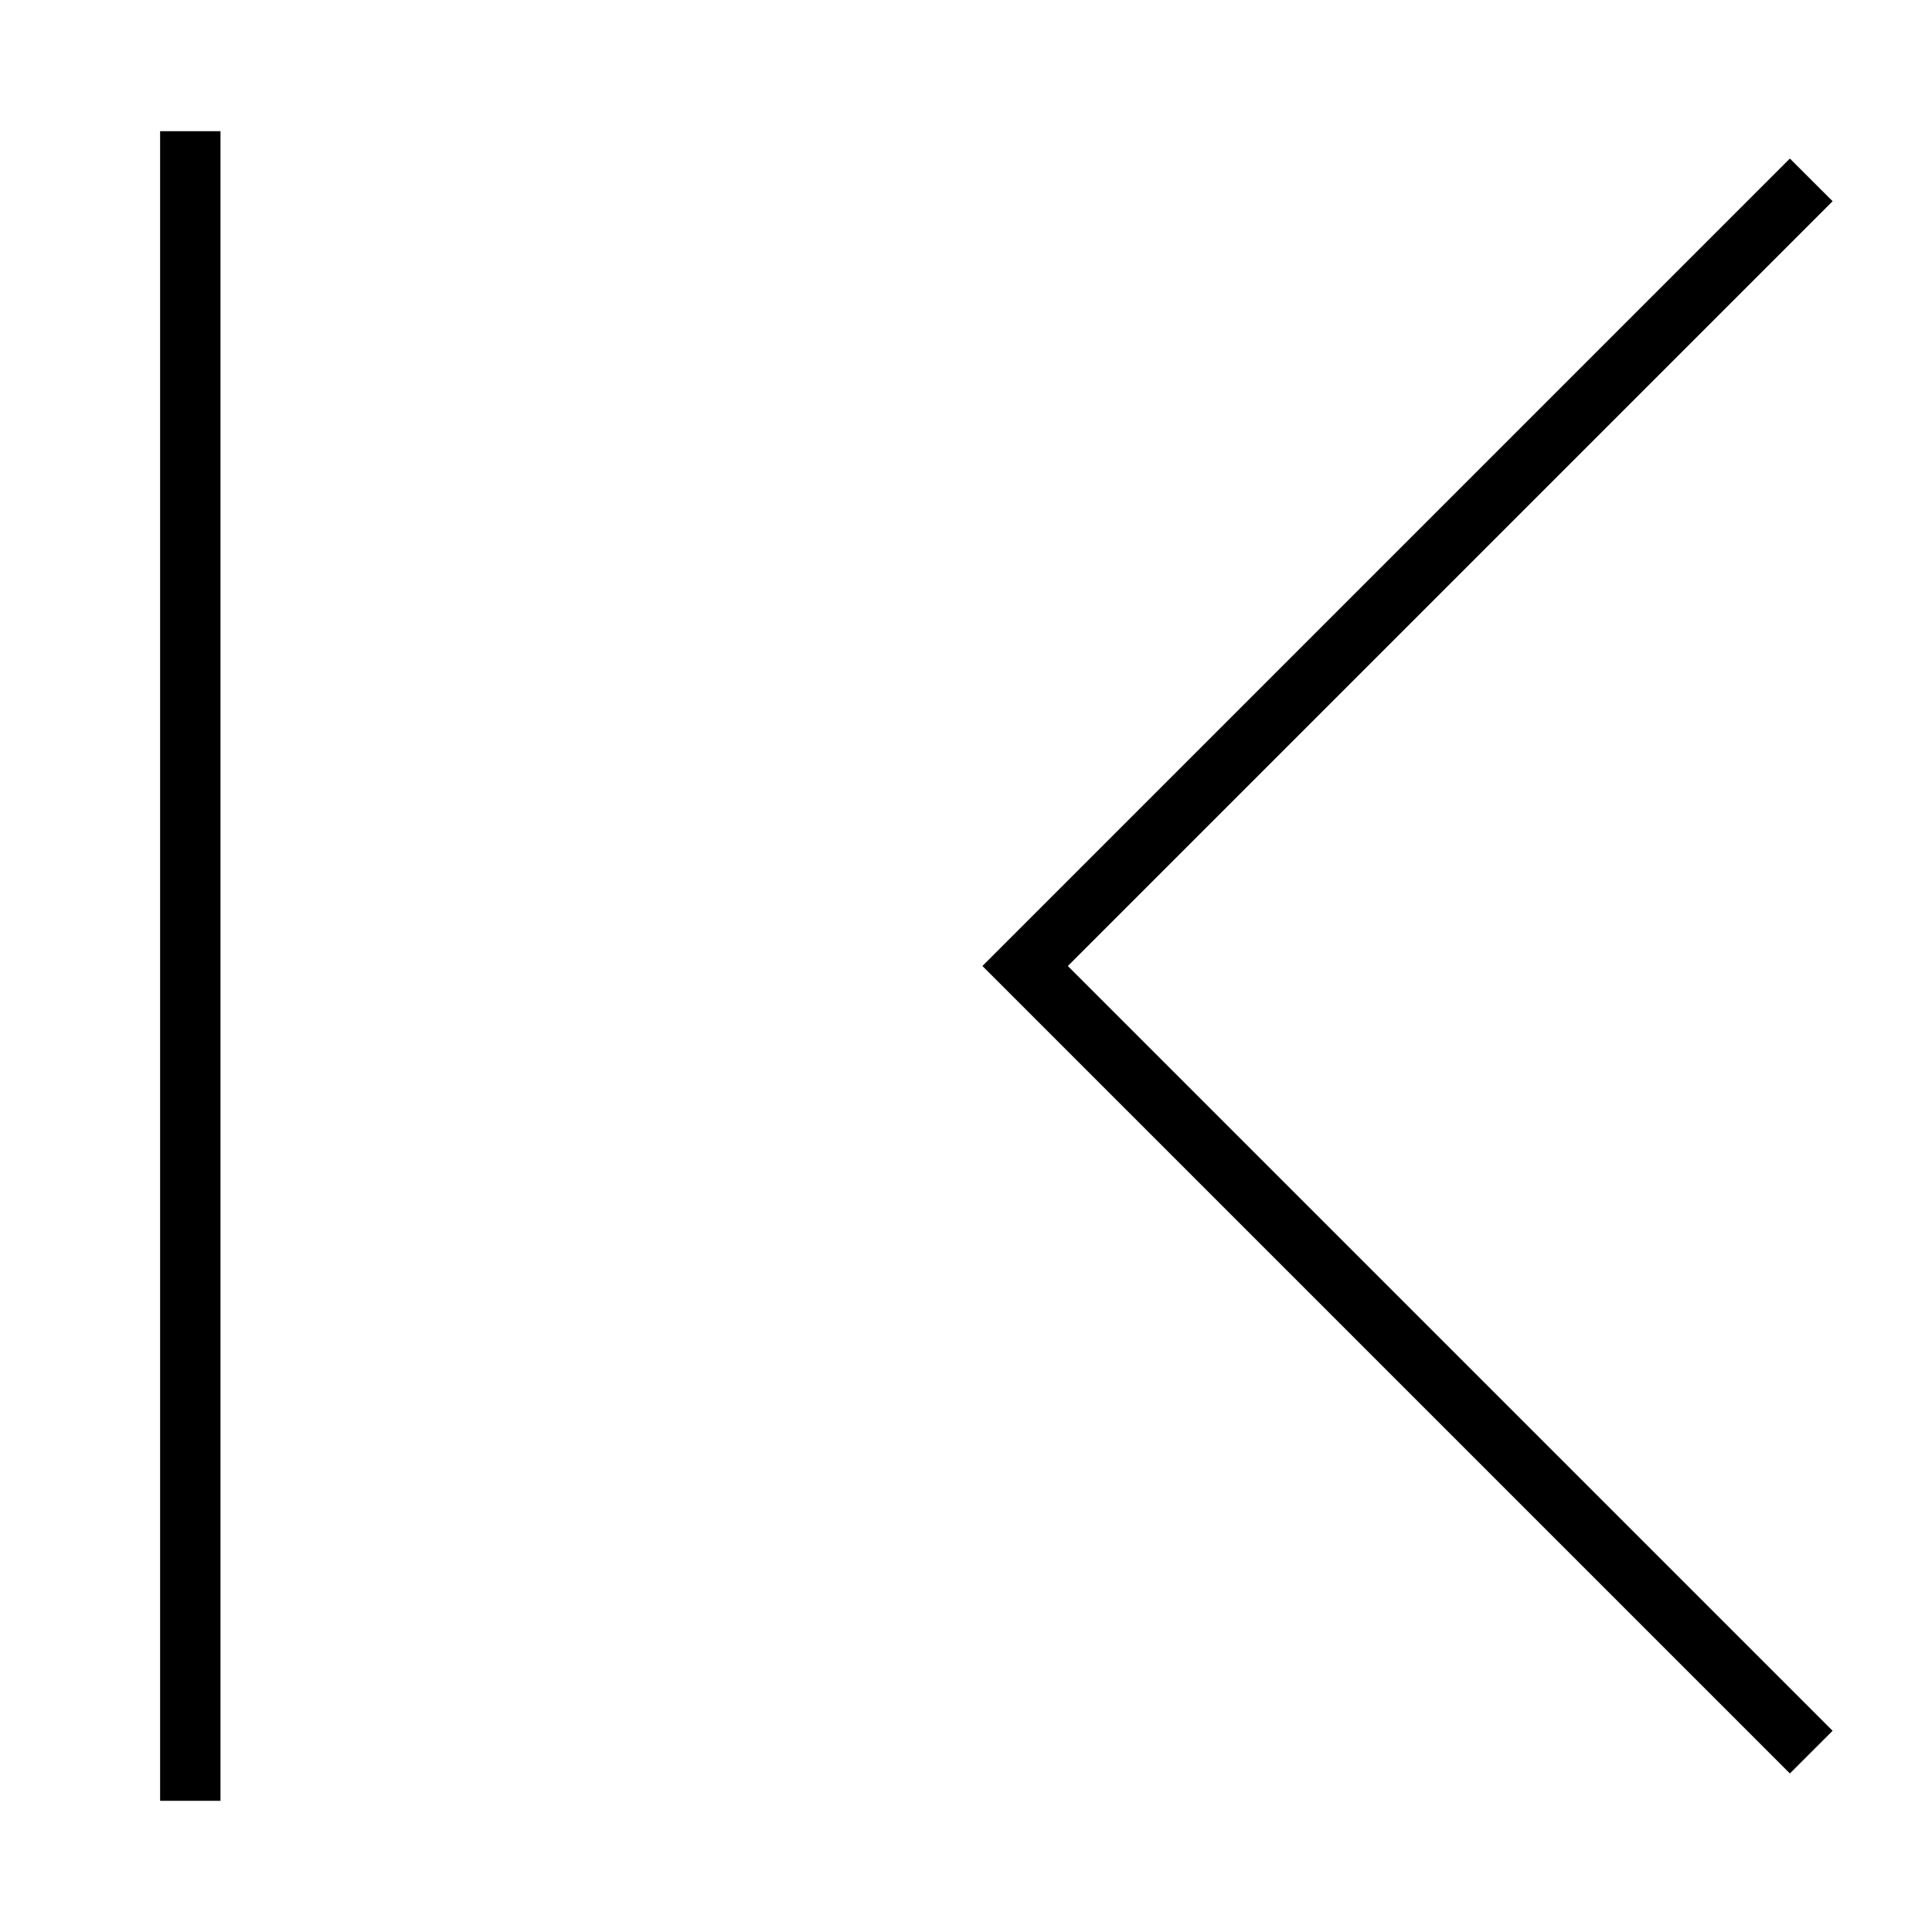 <svg width="32" height="32" viewBox="0 0 32 32" fill="none" xmlns="http://www.w3.org/2000/svg">
<path fill-rule="evenodd" clip-rule="evenodd" d="M2.652 29.827V2.173H3.652V29.827H2.652Z" fill="black"/>
<path fill-rule="evenodd" clip-rule="evenodd" d="M17.687 16L30.354 3.333L29.646 2.626L16.272 16L29.646 29.374L30.354 28.667L17.687 16Z" fill="black"/>
</svg>
